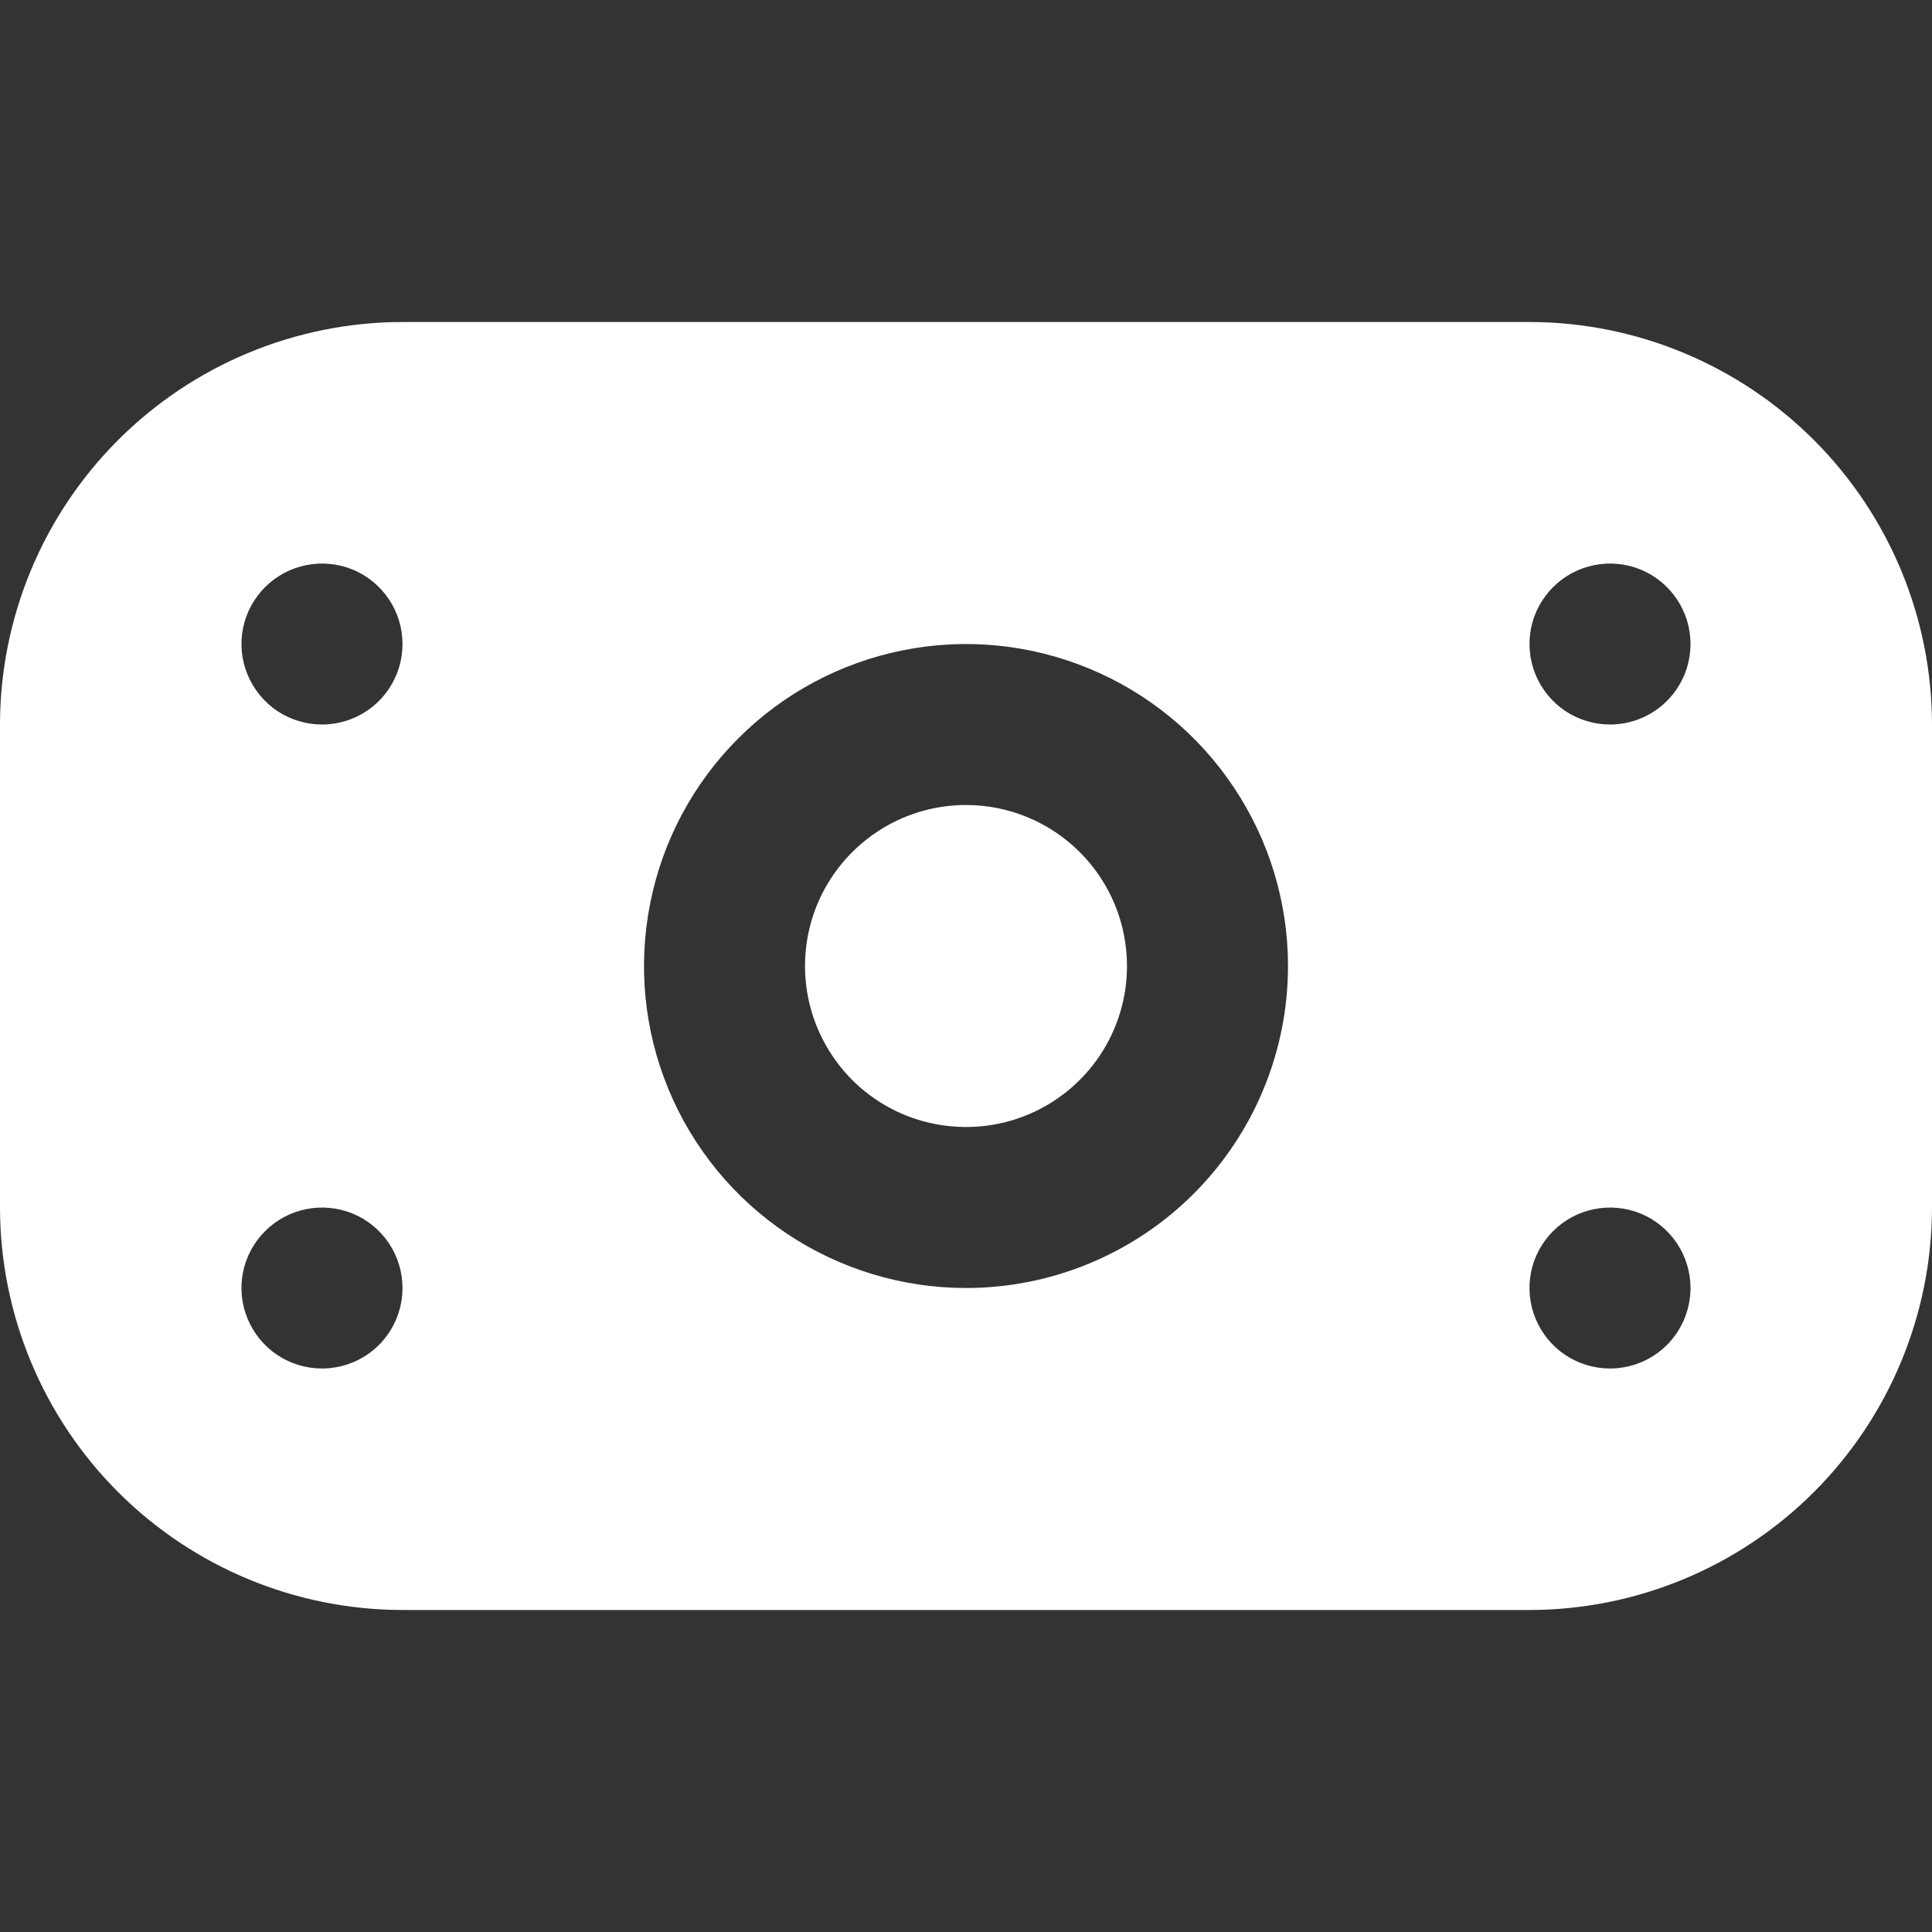 <svg width="18" height="18" viewBox="0 0 18 18" fill="none" xmlns="http://www.w3.org/2000/svg">
<rect x="0" y="0" width="18" height="18" fill="#333333" stroke="none"/>
<g clip-path="url(#clip0_86_315)">
<path d="M14.25 3H3.75C2.756 3.001 1.803 3.397 1.1 4.1C0.397 4.803 0.001 5.756 0 6.75L0 11.25C0.001 12.244 0.397 13.198 1.1 13.901C1.803 14.604 2.756 14.999 3.75 15H14.25C15.244 14.999 16.197 14.604 16.9 13.901C17.603 13.198 17.999 12.244 18 11.25V6.75C17.999 5.756 17.603 4.803 16.9 4.1C16.197 3.397 15.244 3.001 14.25 3ZM3 12.75C2.852 12.75 2.707 12.706 2.583 12.624C2.46 12.541 2.364 12.424 2.307 12.287C2.25 12.15 2.235 11.999 2.264 11.854C2.293 11.708 2.365 11.575 2.47 11.47C2.575 11.365 2.708 11.294 2.854 11.265C2.999 11.236 3.15 11.251 3.287 11.307C3.424 11.364 3.541 11.46 3.624 11.584C3.706 11.707 3.75 11.852 3.75 12C3.75 12.199 3.671 12.39 3.53 12.531C3.39 12.671 3.199 12.75 3 12.75ZM3 6.75C2.852 6.75 2.707 6.706 2.583 6.624C2.46 6.541 2.364 6.424 2.307 6.287C2.25 6.15 2.235 5.999 2.264 5.854C2.293 5.708 2.365 5.575 2.47 5.47C2.575 5.365 2.708 5.294 2.854 5.265C2.999 5.236 3.15 5.251 3.287 5.307C3.424 5.364 3.541 5.46 3.624 5.584C3.706 5.707 3.75 5.852 3.75 6C3.75 6.199 3.671 6.39 3.53 6.531C3.39 6.671 3.199 6.75 3 6.75ZM9 12C8.407 12 7.827 11.824 7.333 11.495C6.84 11.165 6.455 10.697 6.228 10.148C6.001 9.6 5.942 8.997 6.058 8.415C6.173 7.833 6.459 7.298 6.879 6.879C7.298 6.459 7.833 6.174 8.415 6.058C8.997 5.942 9.6 6.002 10.148 6.229C10.696 6.456 11.165 6.84 11.494 7.334C11.824 7.827 12 8.407 12 9C12 9.796 11.684 10.559 11.121 11.122C10.559 11.684 9.796 12 9 12ZM15 12.75C14.852 12.75 14.707 12.706 14.583 12.624C14.46 12.541 14.364 12.424 14.307 12.287C14.25 12.15 14.236 11.999 14.264 11.854C14.293 11.708 14.365 11.575 14.47 11.47C14.575 11.365 14.708 11.294 14.854 11.265C14.999 11.236 15.15 11.251 15.287 11.307C15.424 11.364 15.541 11.46 15.624 11.584C15.706 11.707 15.75 11.852 15.75 12C15.75 12.199 15.671 12.39 15.53 12.531C15.39 12.671 15.199 12.75 15 12.75ZM15 6.75C14.852 6.75 14.707 6.706 14.583 6.624C14.46 6.541 14.364 6.424 14.307 6.287C14.25 6.15 14.236 5.999 14.264 5.854C14.293 5.708 14.365 5.575 14.47 5.47C14.575 5.365 14.708 5.294 14.854 5.265C14.999 5.236 15.15 5.251 15.287 5.307C15.424 5.364 15.541 5.46 15.624 5.584C15.706 5.707 15.75 5.852 15.75 6C15.75 6.199 15.671 6.39 15.53 6.531C15.39 6.671 15.199 6.75 15 6.75ZM10.5 9C10.5 9.297 10.412 9.587 10.247 9.834C10.082 10.08 9.848 10.273 9.574 10.386C9.3 10.5 8.998 10.529 8.707 10.471C8.416 10.414 8.149 10.271 7.939 10.061C7.73 9.851 7.587 9.584 7.529 9.293C7.471 9.002 7.501 8.7 7.614 8.426C7.728 8.152 7.92 7.918 8.167 7.753C8.413 7.588 8.703 7.5 9 7.5C9.398 7.5 9.779 7.658 10.061 7.94C10.342 8.221 10.5 8.602 10.5 9Z" fill="white"/>
</g>
<defs>
<clipPath id="clip0_86_315">
<rect width="18" height="18" fill="white"/>
</clipPath>
</defs>
</svg>
